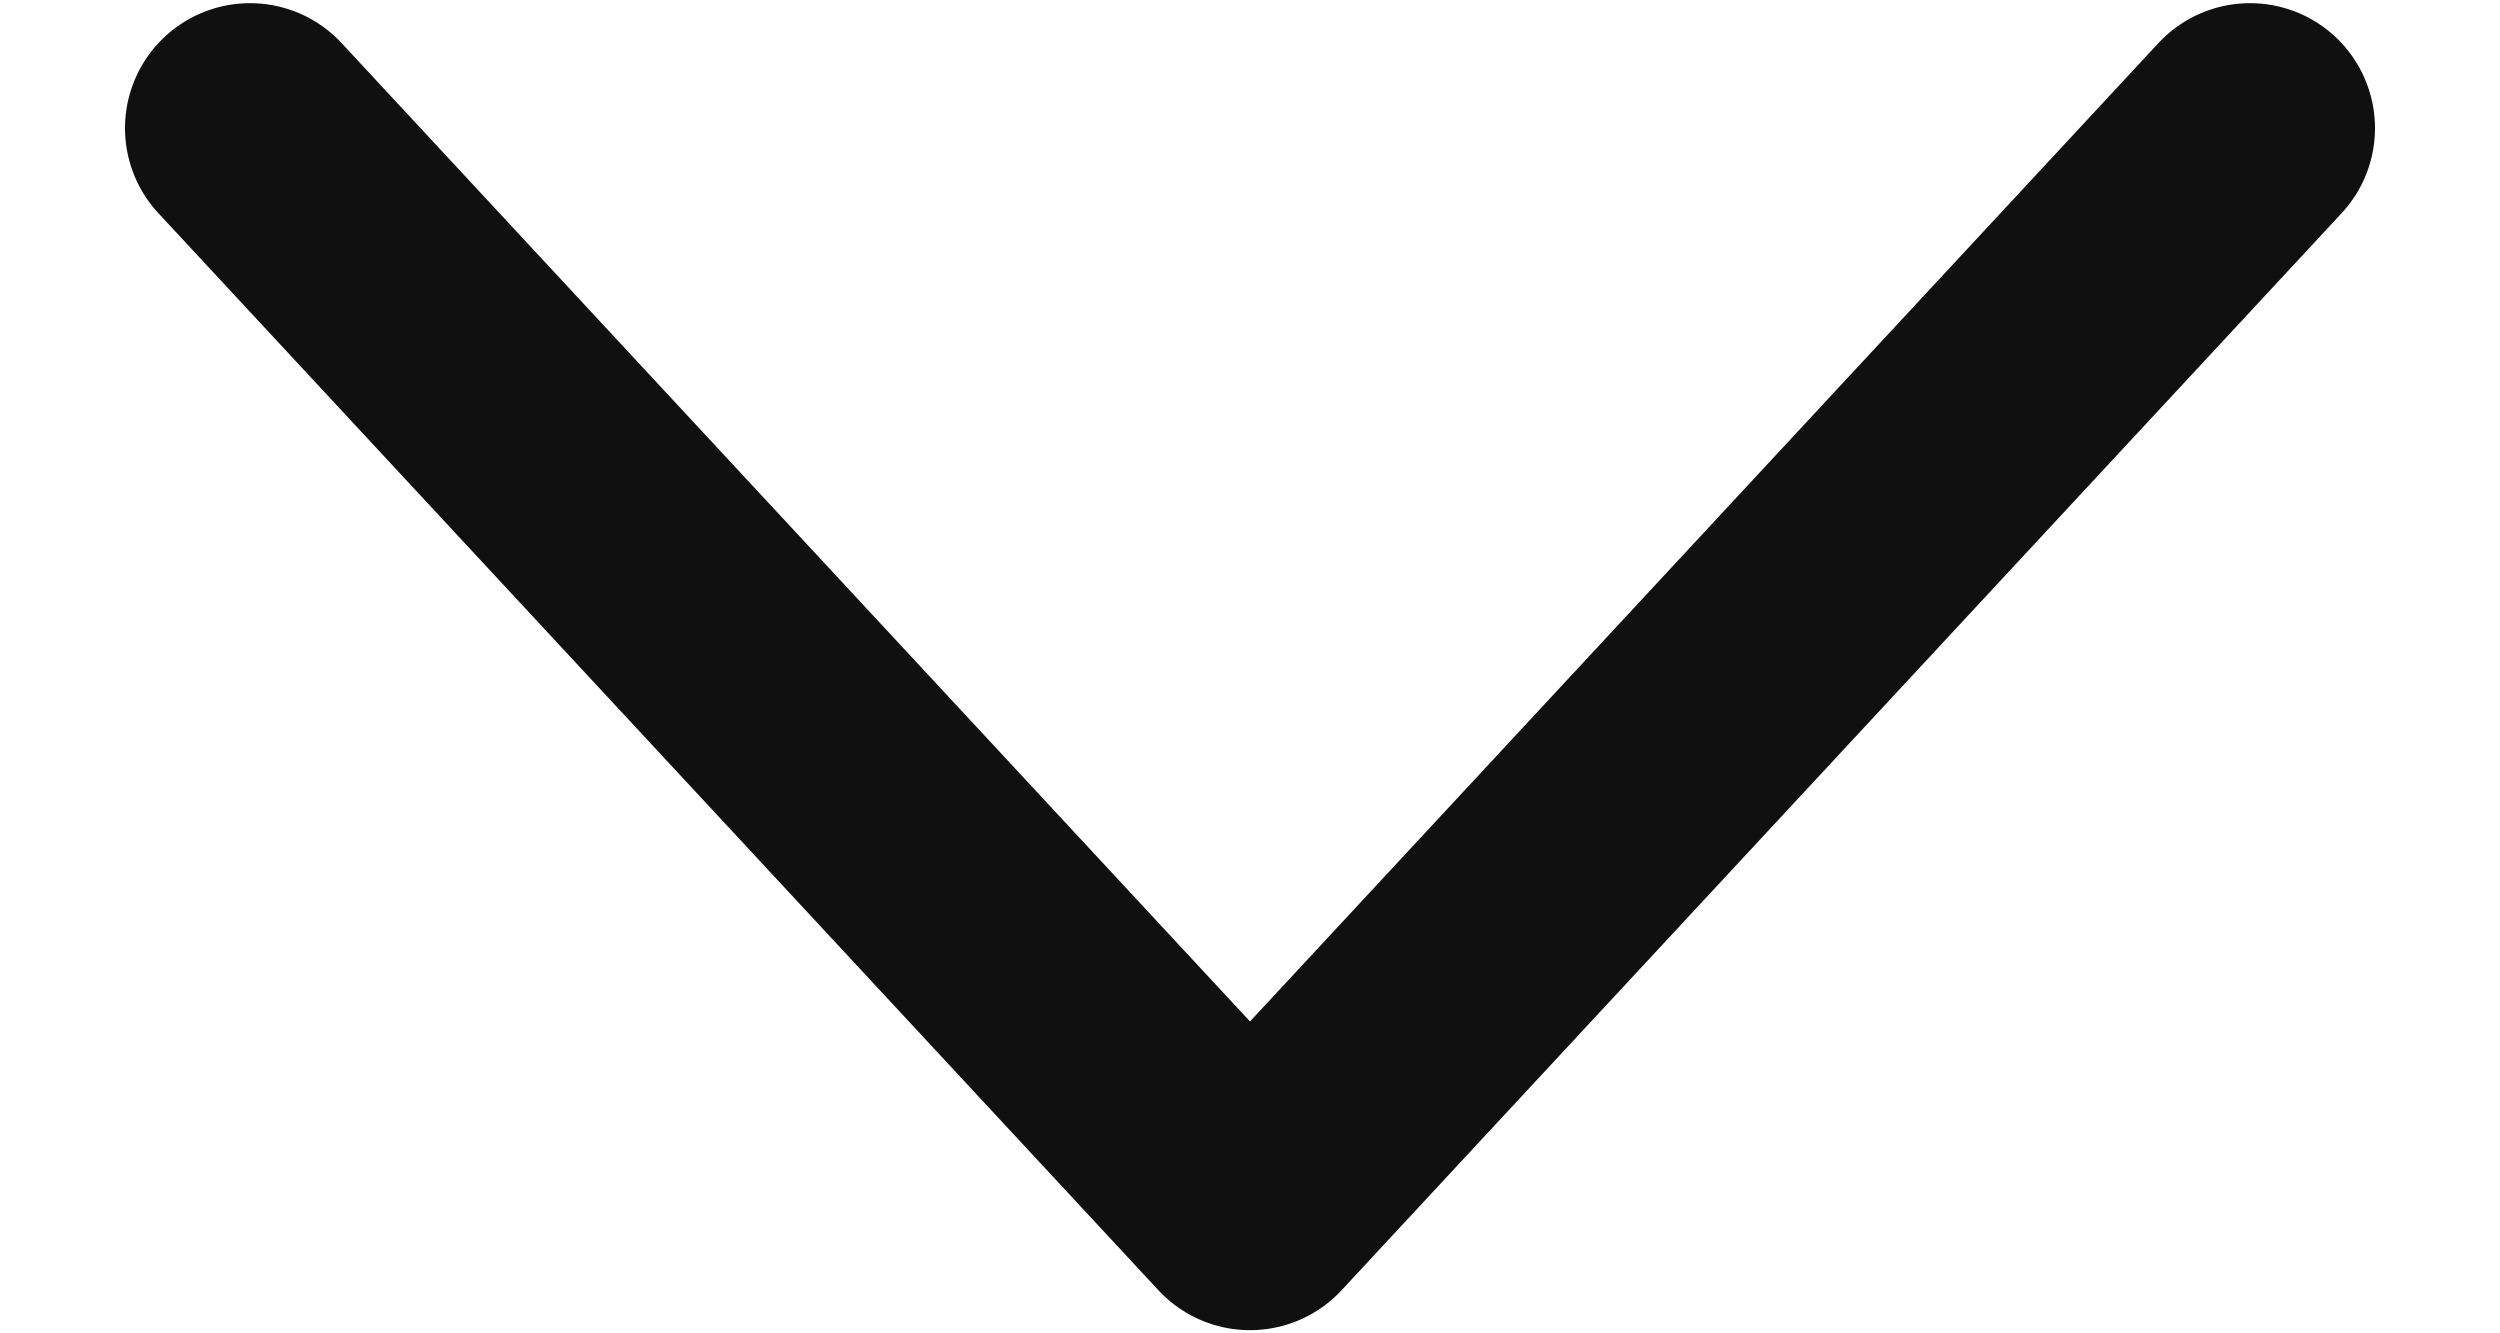 <svg width="15" height="8" viewBox="0 0 15 8" fill="none" xmlns="http://www.w3.org/2000/svg">
<path d="M1.5 0.769L7.5 7.231L13.5 0.769" stroke="#101010" stroke-width="1.5" stroke-linecap="round" stroke-linejoin="round"/>
</svg>
